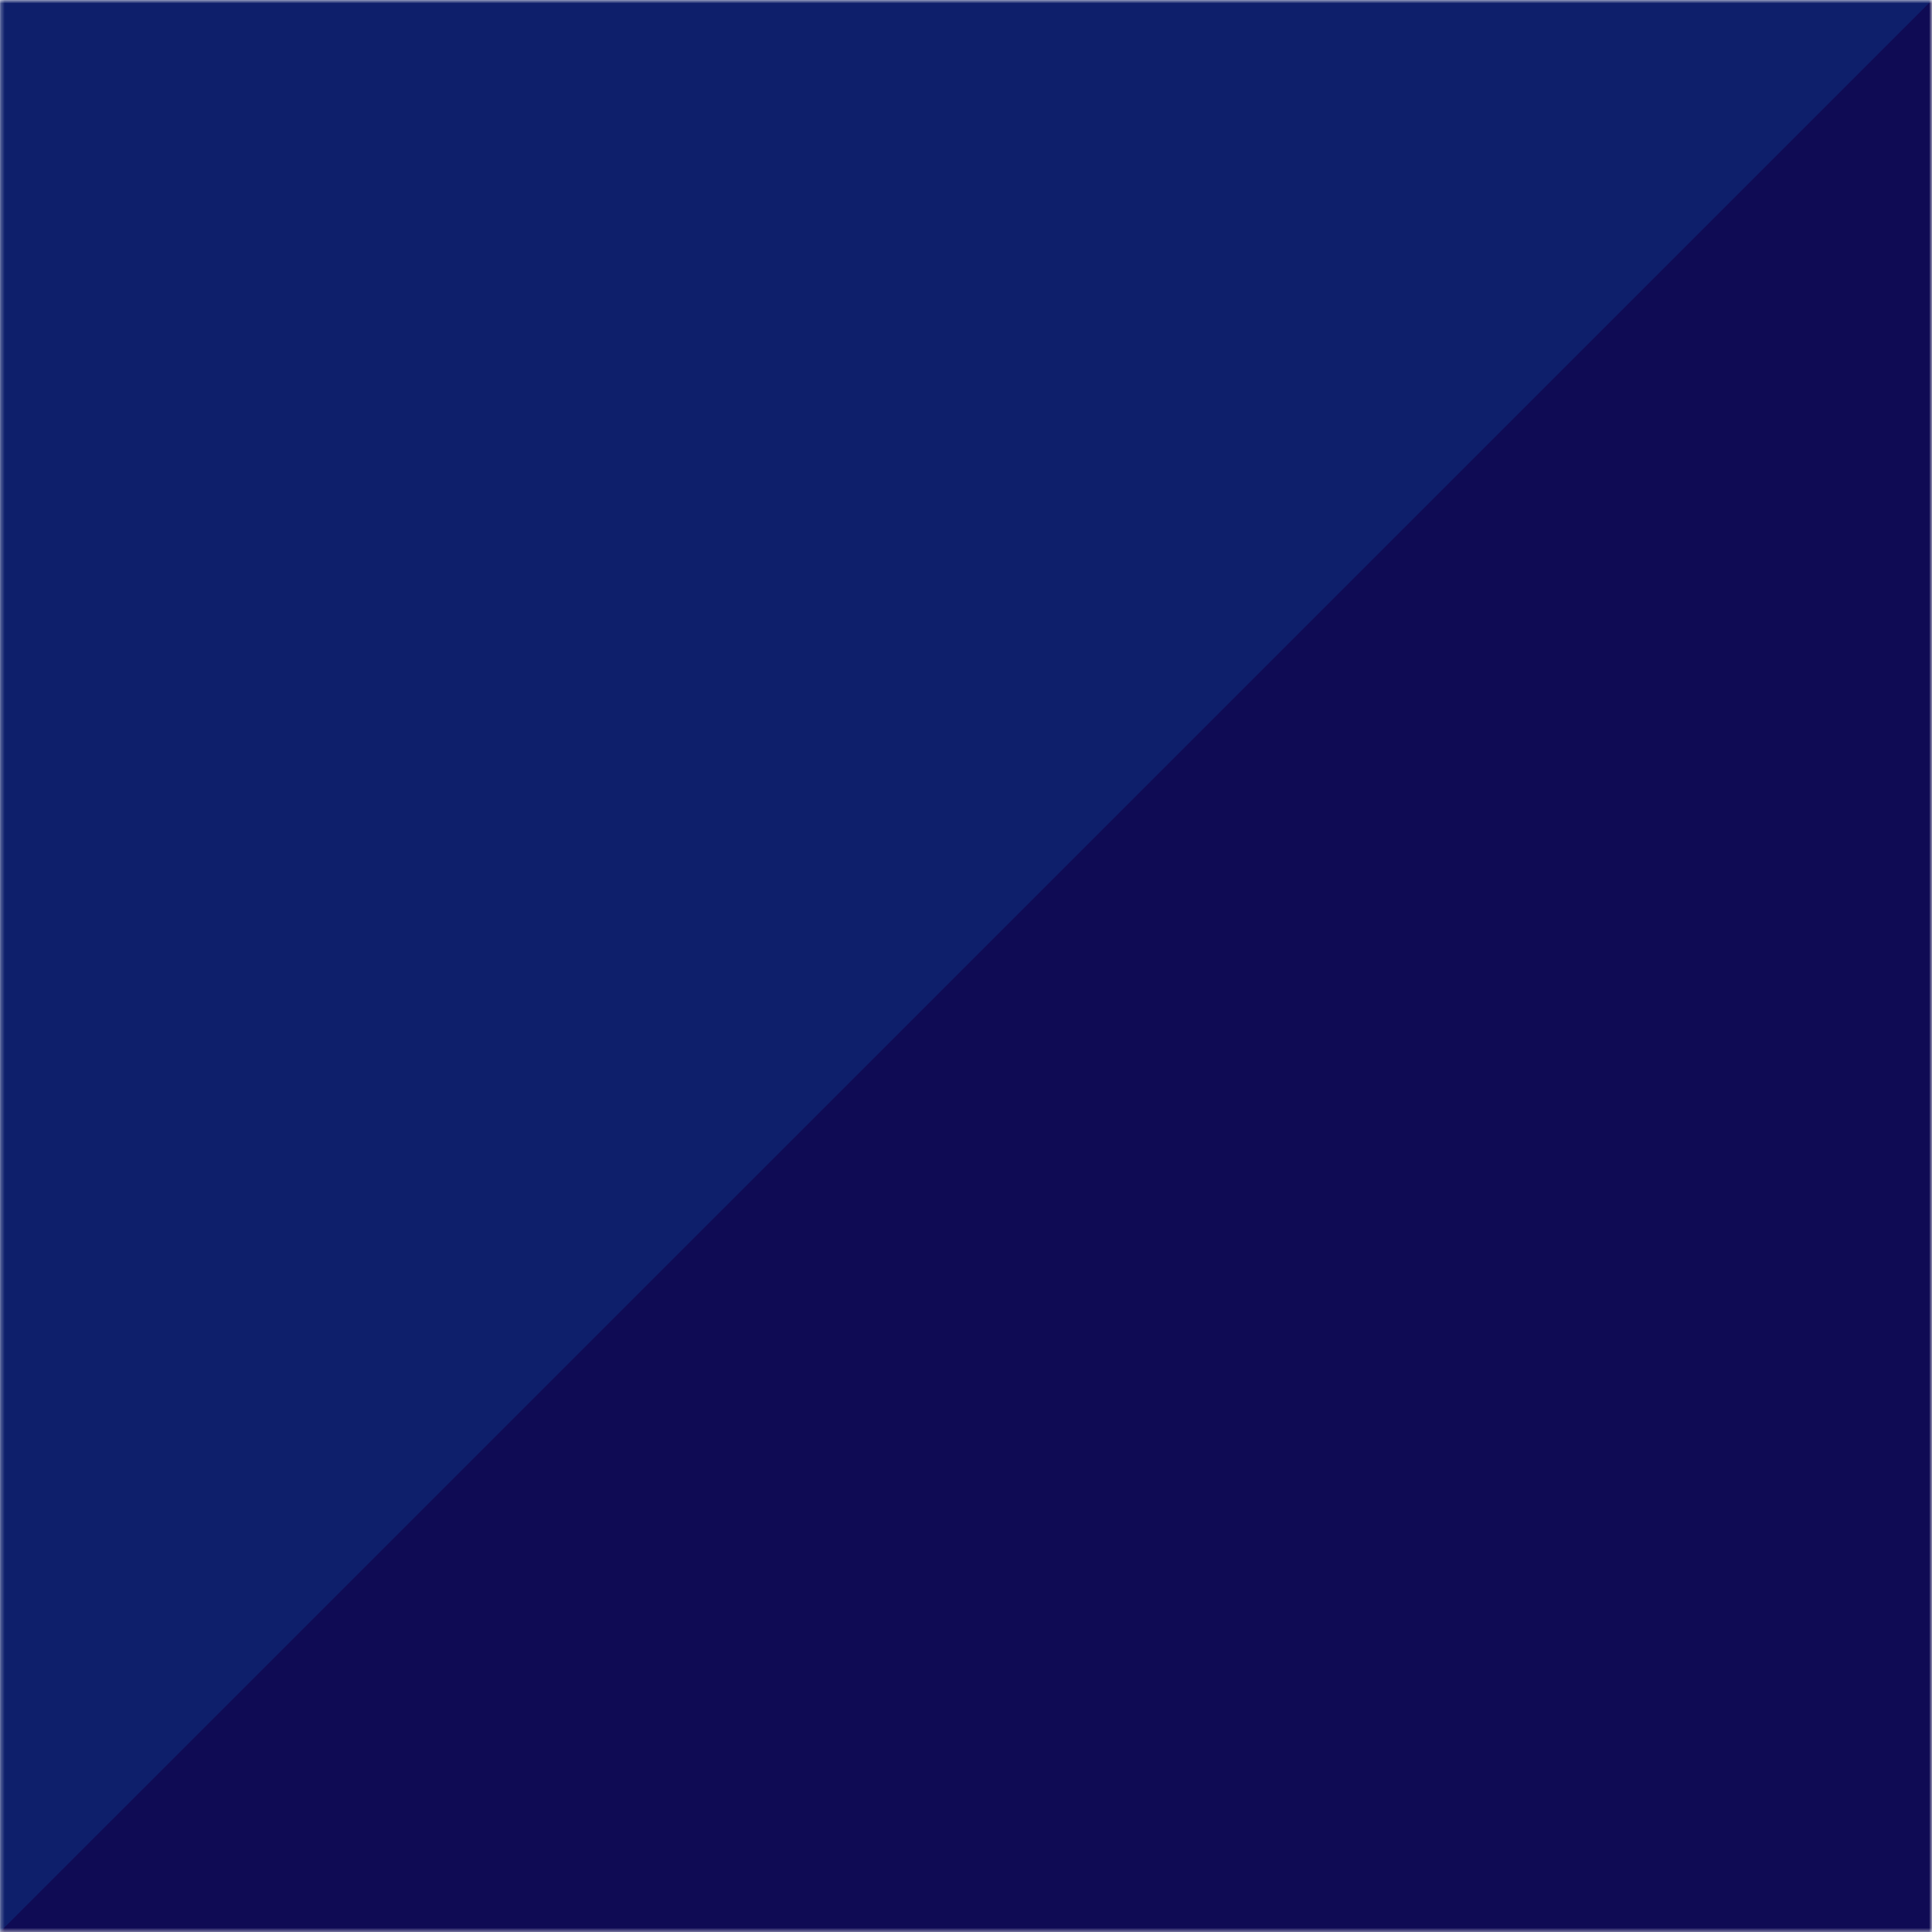 <?xml version="1.0" encoding="UTF-8" standalone="no"?>
<!-- Created with Inkscape (http://www.inkscape.org/) -->

<svg
   width="512"
   height="512"
   viewBox="0 0 512 512"
   version="1.1"
   id="svg5"
   inkscape:version="1.1.2 (0a00cf5339, 2022-02-04)"
   sodipodi:docname="BG.svg"
   xmlns:inkscape="http://www.inkscape.org/namespaces/inkscape"
   xmlns:sodipodi="http://sodipodi.sourceforge.net/DTD/sodipodi-0.dtd"
   xmlns="http://www.w3.org/2000/svg"
   xmlns:svg="http://www.w3.org/2000/svg">
  <sodipodi:namedview
     id="namedview7"
     pagecolor="#505050"
     bordercolor="#ffffff"
     borderopacity="1"
     inkscape:pageshadow="0"
     inkscape:pageopacity="0"
     inkscape:pagecheckerboard="1"
     inkscape:document-units="px"
     showgrid="false"
     inkscape:snap-bbox="true"
     inkscape:snap-page="true"
     inkscape:snap-bbox-edge-midpoints="true"
     inkscape:snap-bbox-midpoints="true"
     inkscape:bbox-paths="true"
     inkscape:bbox-nodes="true"
     inkscape:snap-object-midpoints="true"
     inkscape:zoom="0.70710678"
     inkscape:cx="156.9777"
     inkscape:cy="353.55339"
     inkscape:window-width="1920"
     inkscape:window-height="1011"
     inkscape:window-x="0"
     inkscape:window-y="32"
     inkscape:window-maximized="1"
     inkscape:current-layer="layer5" />
  <defs
     id="defs2">
    <mask
       maskUnits="userSpaceOnUse"
       id="mask49822">
      <rect
         style="font-variation-settings:'wght' 800;fill:#ffffff;fill-opacity:1;stroke:none;stroke-width:0;stroke-linecap:round;stroke-linejoin:round"
         id="rect49824"
         width="512"
         height="512"
         x="-29.933"
         y="6.397" />
    </mask>
  </defs>
  <g
     inkscape:groupmode="layer"
     id="layer5"
     inkscape:label="BG">
    <g
       id="g49037"
       transform="translate(29.933,-6.397)"
       mask="url(#mask49822)">
      <rect
         style="font-variation-settings:'wght' 800;fill:#0e1f6b;fill-opacity:1;stroke:none;stroke-width:0;stroke-linecap:round;stroke-linejoin:round"
         id="rect48797"
         width="670.907"
         height="697.597"
         x="-109.387"
         y="-86.402" />
      <path
         style="fill:#0f0b54;fill-opacity:1;stroke:none;stroke-width:1px;stroke-linecap:butt;stroke-linejoin:miter;stroke-opacity:1"
         d="M -33.061,521.509 489.138,-0.646 542.376,589.122 -33.061,521.509"
         id="path48854"
         sodipodi:nodetypes="cccc" />
    </g>
  </g>
</svg>
